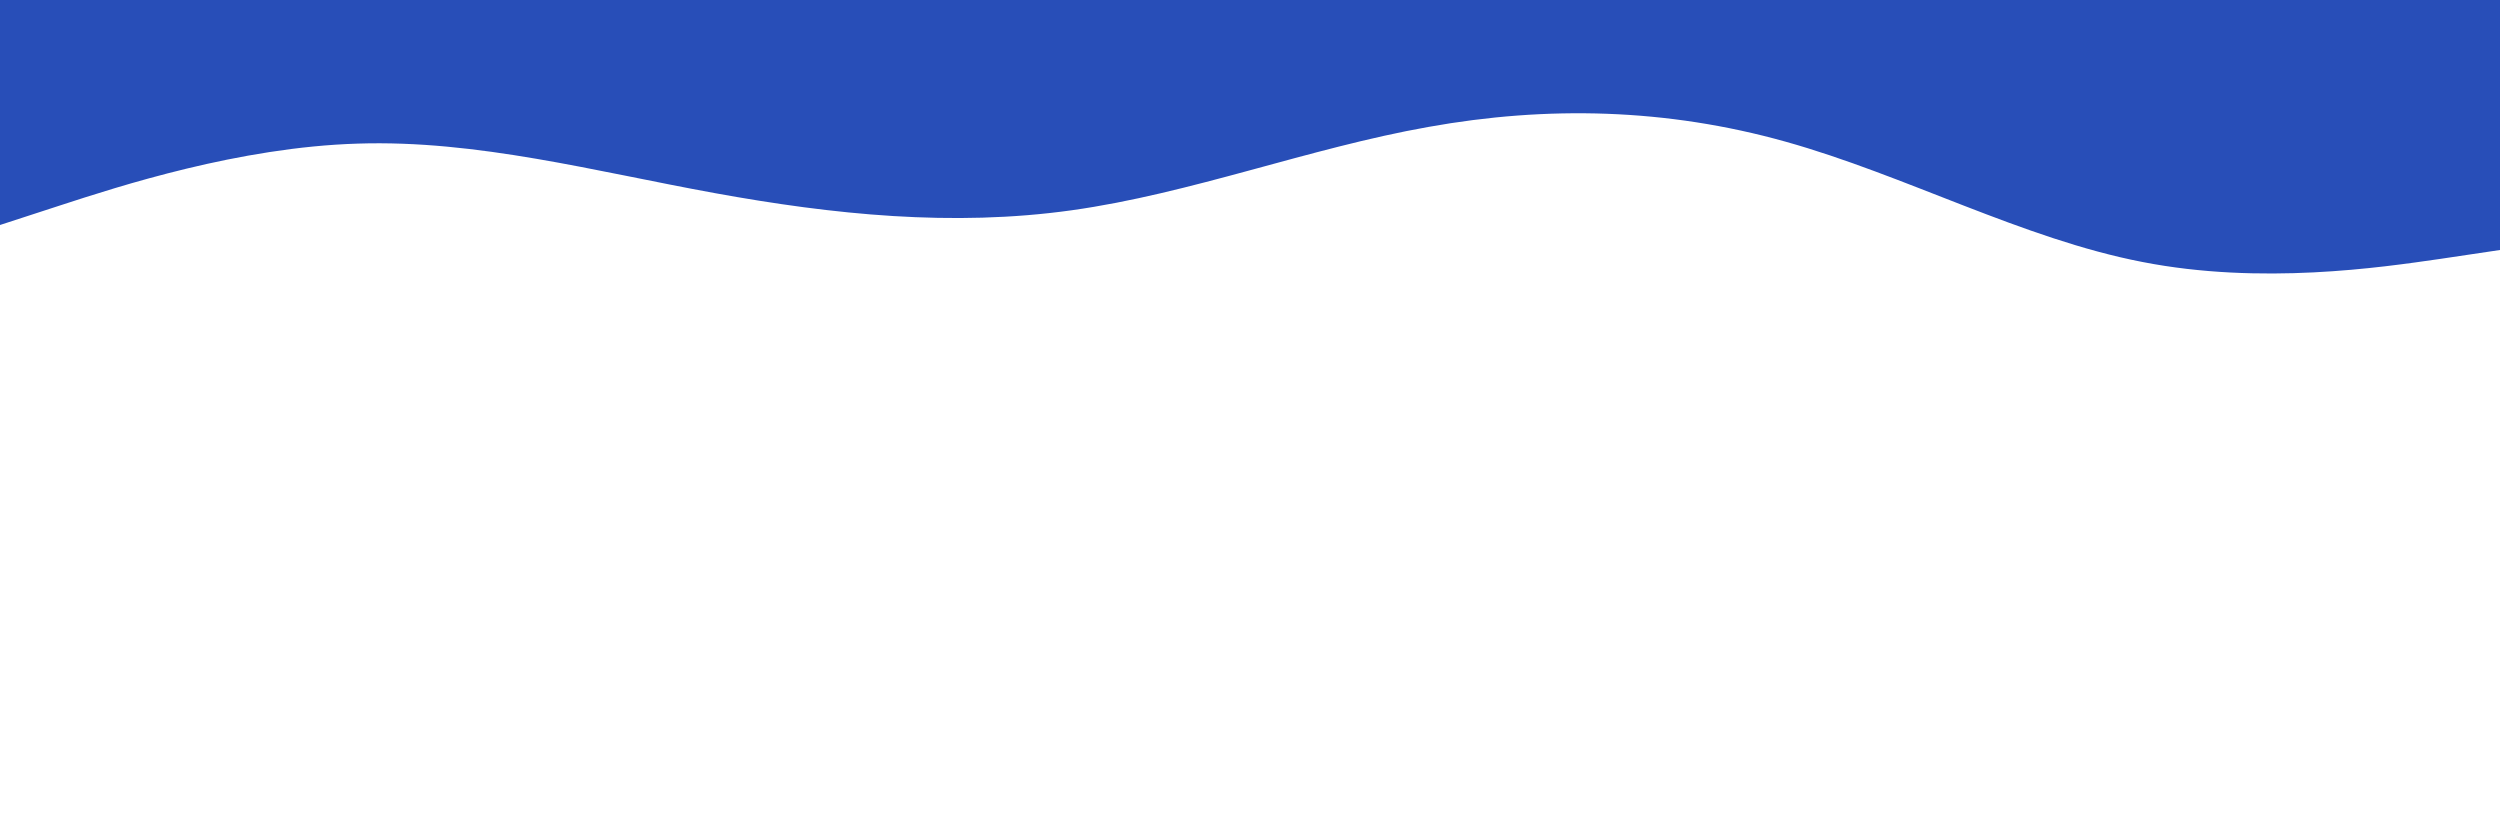 <svg id="visual" viewBox="0 0 900 300" width="900" height="300" xmlns="http://www.w3.org/2000/svg" xmlns:xlink="http://www.w3.org/1999/xlink" version="1.1"><path d="M0 81L21.5 74C43 67 86 53 128.8 51.7C171.7 50.3 214.3 61.7 257.2 69.5C300 77.3 343 81.7 385.8 75.7C428.7 69.7 471.3 53.3 514.2 45.7C557 38 600 39 642.8 51C685.7 63 728.3 86 771.2 94.3C814 102.7 857 96.3 878.5 93.2L900 90L900 0L878.5 0C857 0 814 0 771.2 0C728.3 0 685.7 0 642.8 0C600 0 557 0 514.2 0C471.3 0 428.7 0 385.8 0C343 0 300 0 257.2 0C214.3 0 171.7 0 128.8 0C86 0 43 0 21.5 0L0 0Z" fill="#284eb8" stroke-linecap="round" stroke-linejoin="miter"></path></svg>